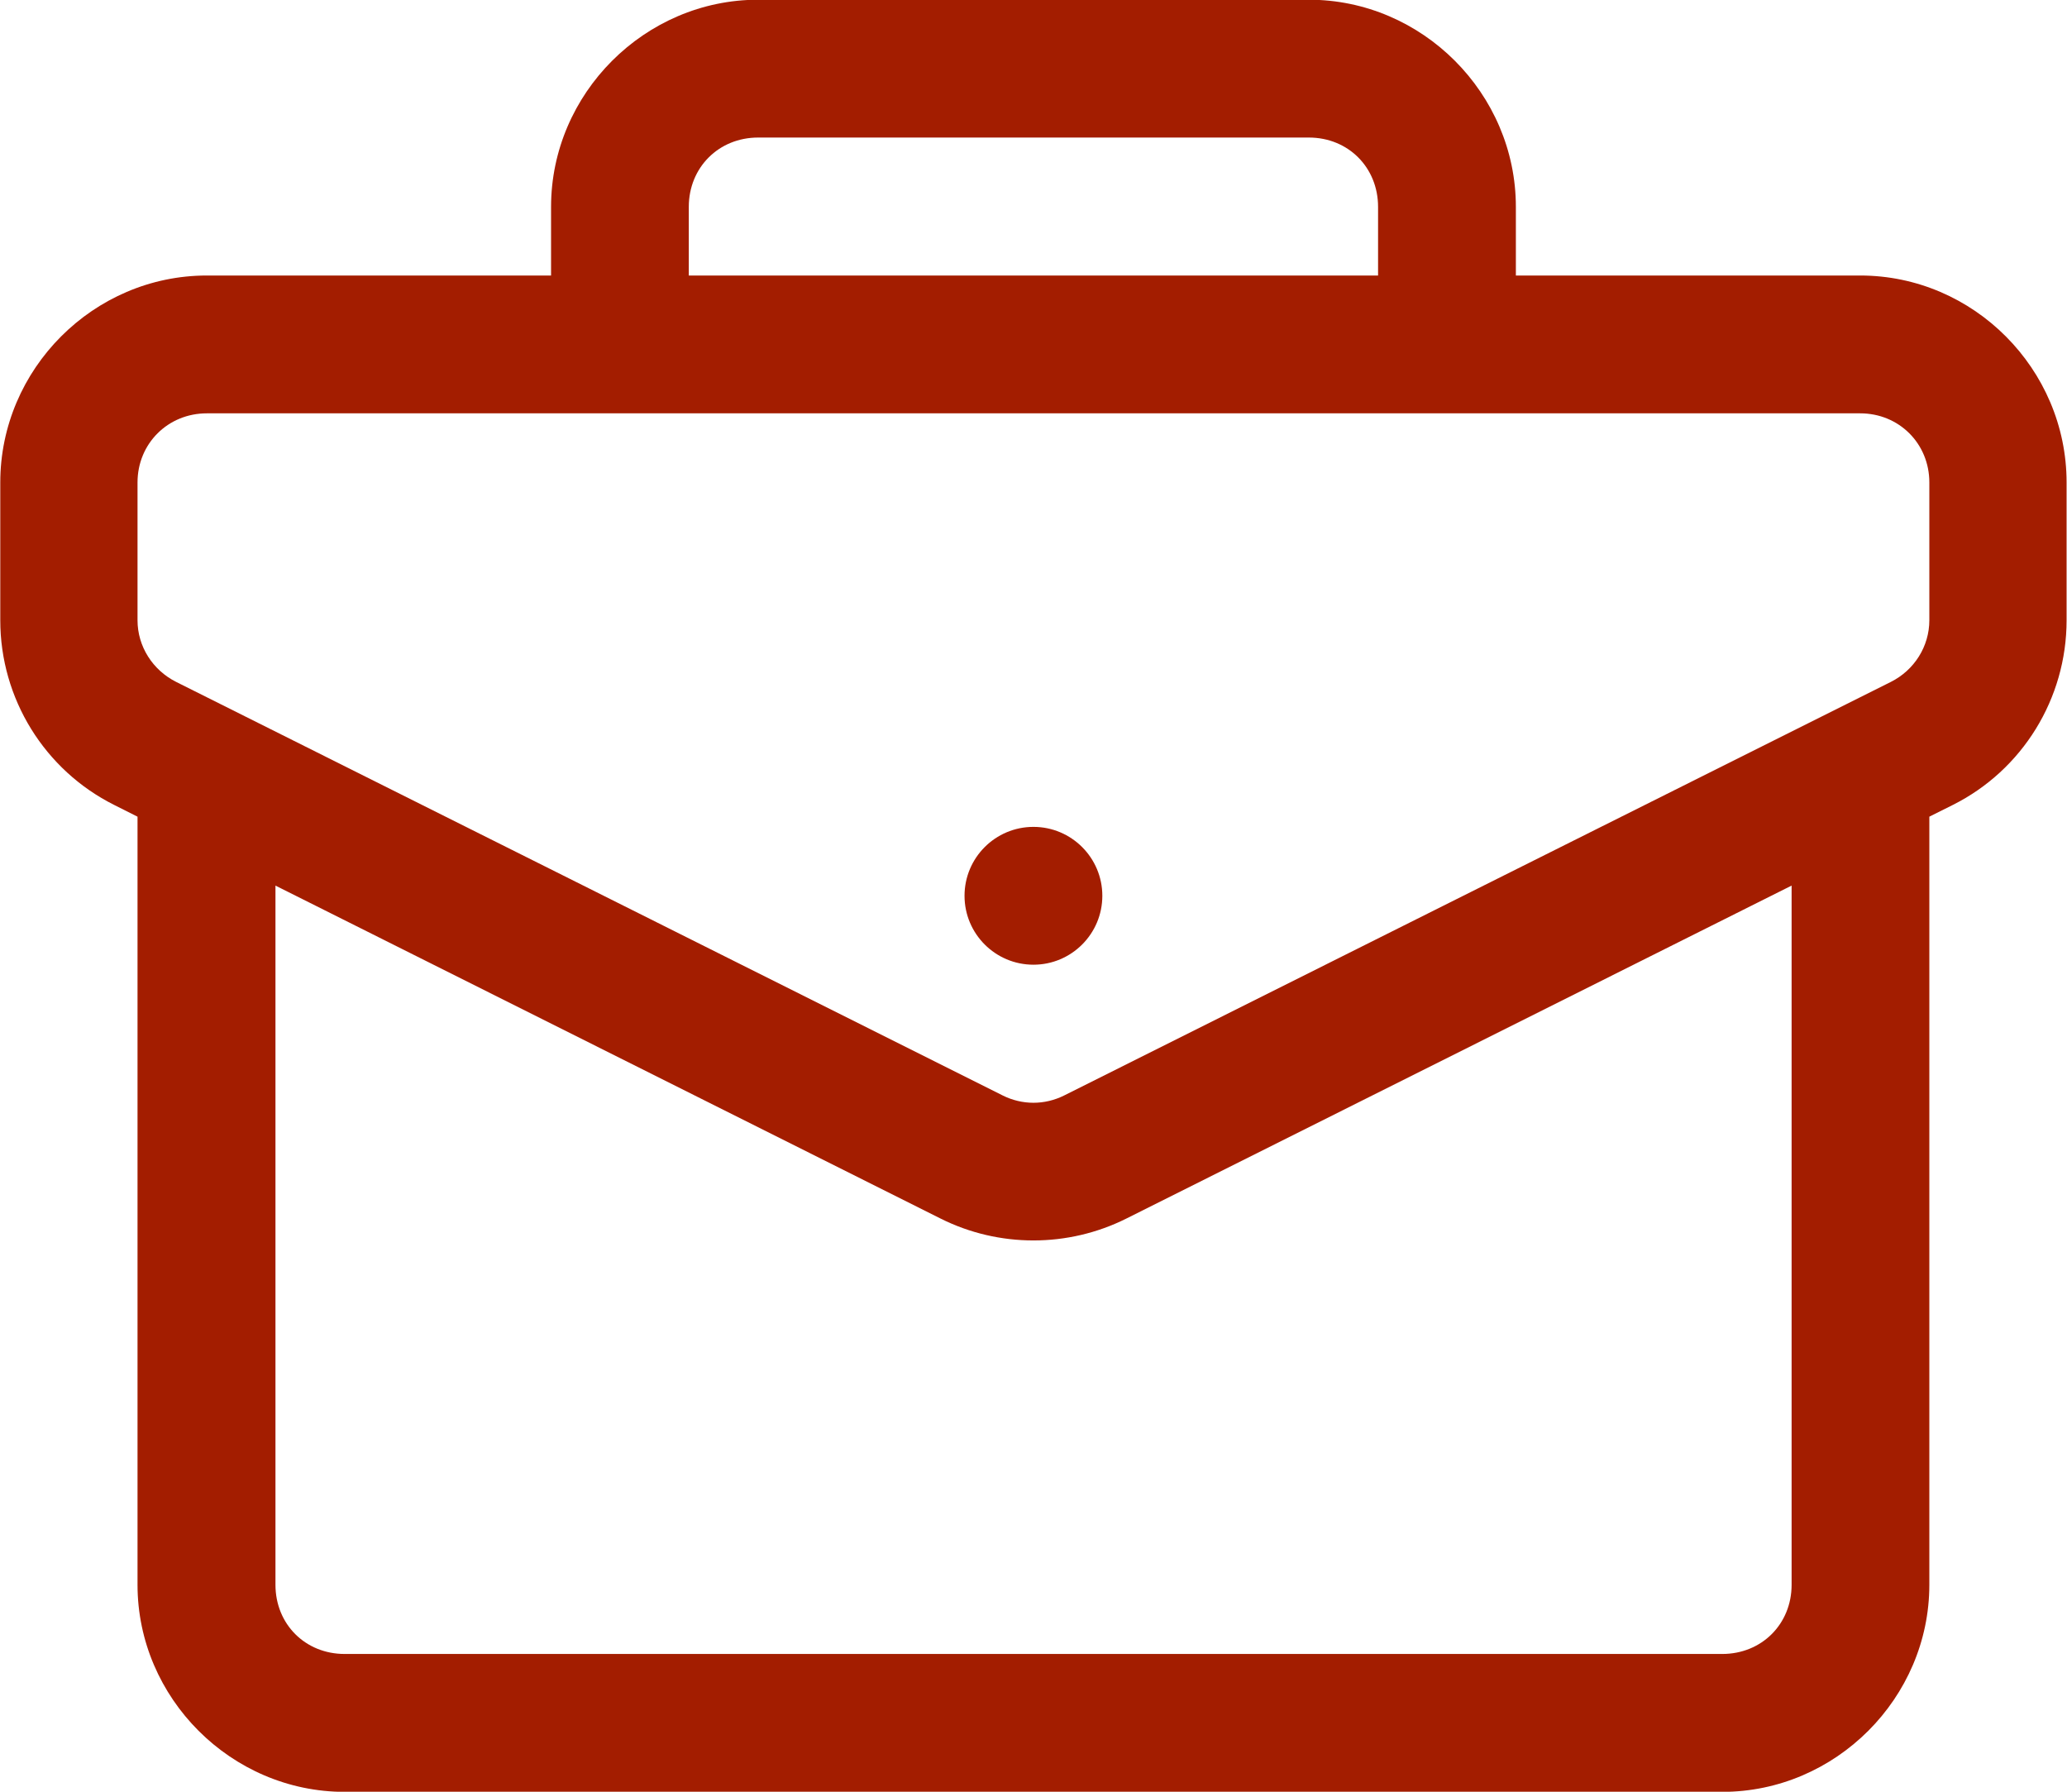 <svg width="30" height="26" viewBox="0 0 30 26" fill="none" xmlns="http://www.w3.org/2000/svg">
<path d="M11.003 -0.004C9.359 -0.004 7.998 1.357 7.998 3.002V3.998H3.002C1.357 3.998 0.004 5.356 0.004 7.001V9.001C0.004 10.137 0.646 11.175 1.658 11.681C1.771 11.737 1.883 11.794 1.996 11.851V22.997C1.996 24.641 3.357 26.002 5.002 26.002H24.997C26.641 26.002 28.002 24.641 28.002 22.997V11.851C28.116 11.794 28.229 11.738 28.342 11.681C29.354 11.175 29.994 10.137 29.994 9.001V7.001C29.994 5.356 28.644 3.998 26.998 3.998H22.001V3.002C22.001 1.357 20.642 -0.004 18.997 -0.004H11.003ZM11.003 1.996H18.997C19.568 1.996 20.001 2.43 20.001 3.002V3.998H9.997V3.002C9.997 2.43 10.432 1.996 11.003 1.996ZM3.002 5.998H26.998C27.563 5.998 28.002 6.437 28.002 7.001V9.001C28.002 9.38 27.784 9.725 27.442 9.896C23.444 11.896 19.445 13.894 15.446 15.896C15.162 16.038 14.836 16.038 14.552 15.896C10.554 13.894 6.557 11.896 2.558 9.896C2.216 9.725 1.996 9.38 1.996 9.001V7.001C1.996 6.437 2.437 5.998 3.002 5.998ZM14.999 11.999C14.447 11.999 13.999 12.447 13.999 12.999C13.999 13.551 14.447 13.999 14.999 13.999C15.551 13.999 15.999 13.551 15.999 12.999C15.999 12.447 15.551 11.999 14.999 11.999ZM3.998 12.851C7.216 14.461 10.434 16.072 13.652 17.683C14.497 18.106 15.501 18.106 16.347 17.683C19.565 16.072 22.784 14.461 26.003 12.851V22.997C26.003 23.568 25.568 24.001 24.997 24.001H5.002C4.43 24.001 3.998 23.568 3.998 22.997V12.851Z" fill="#A31D00"/>
</svg>
